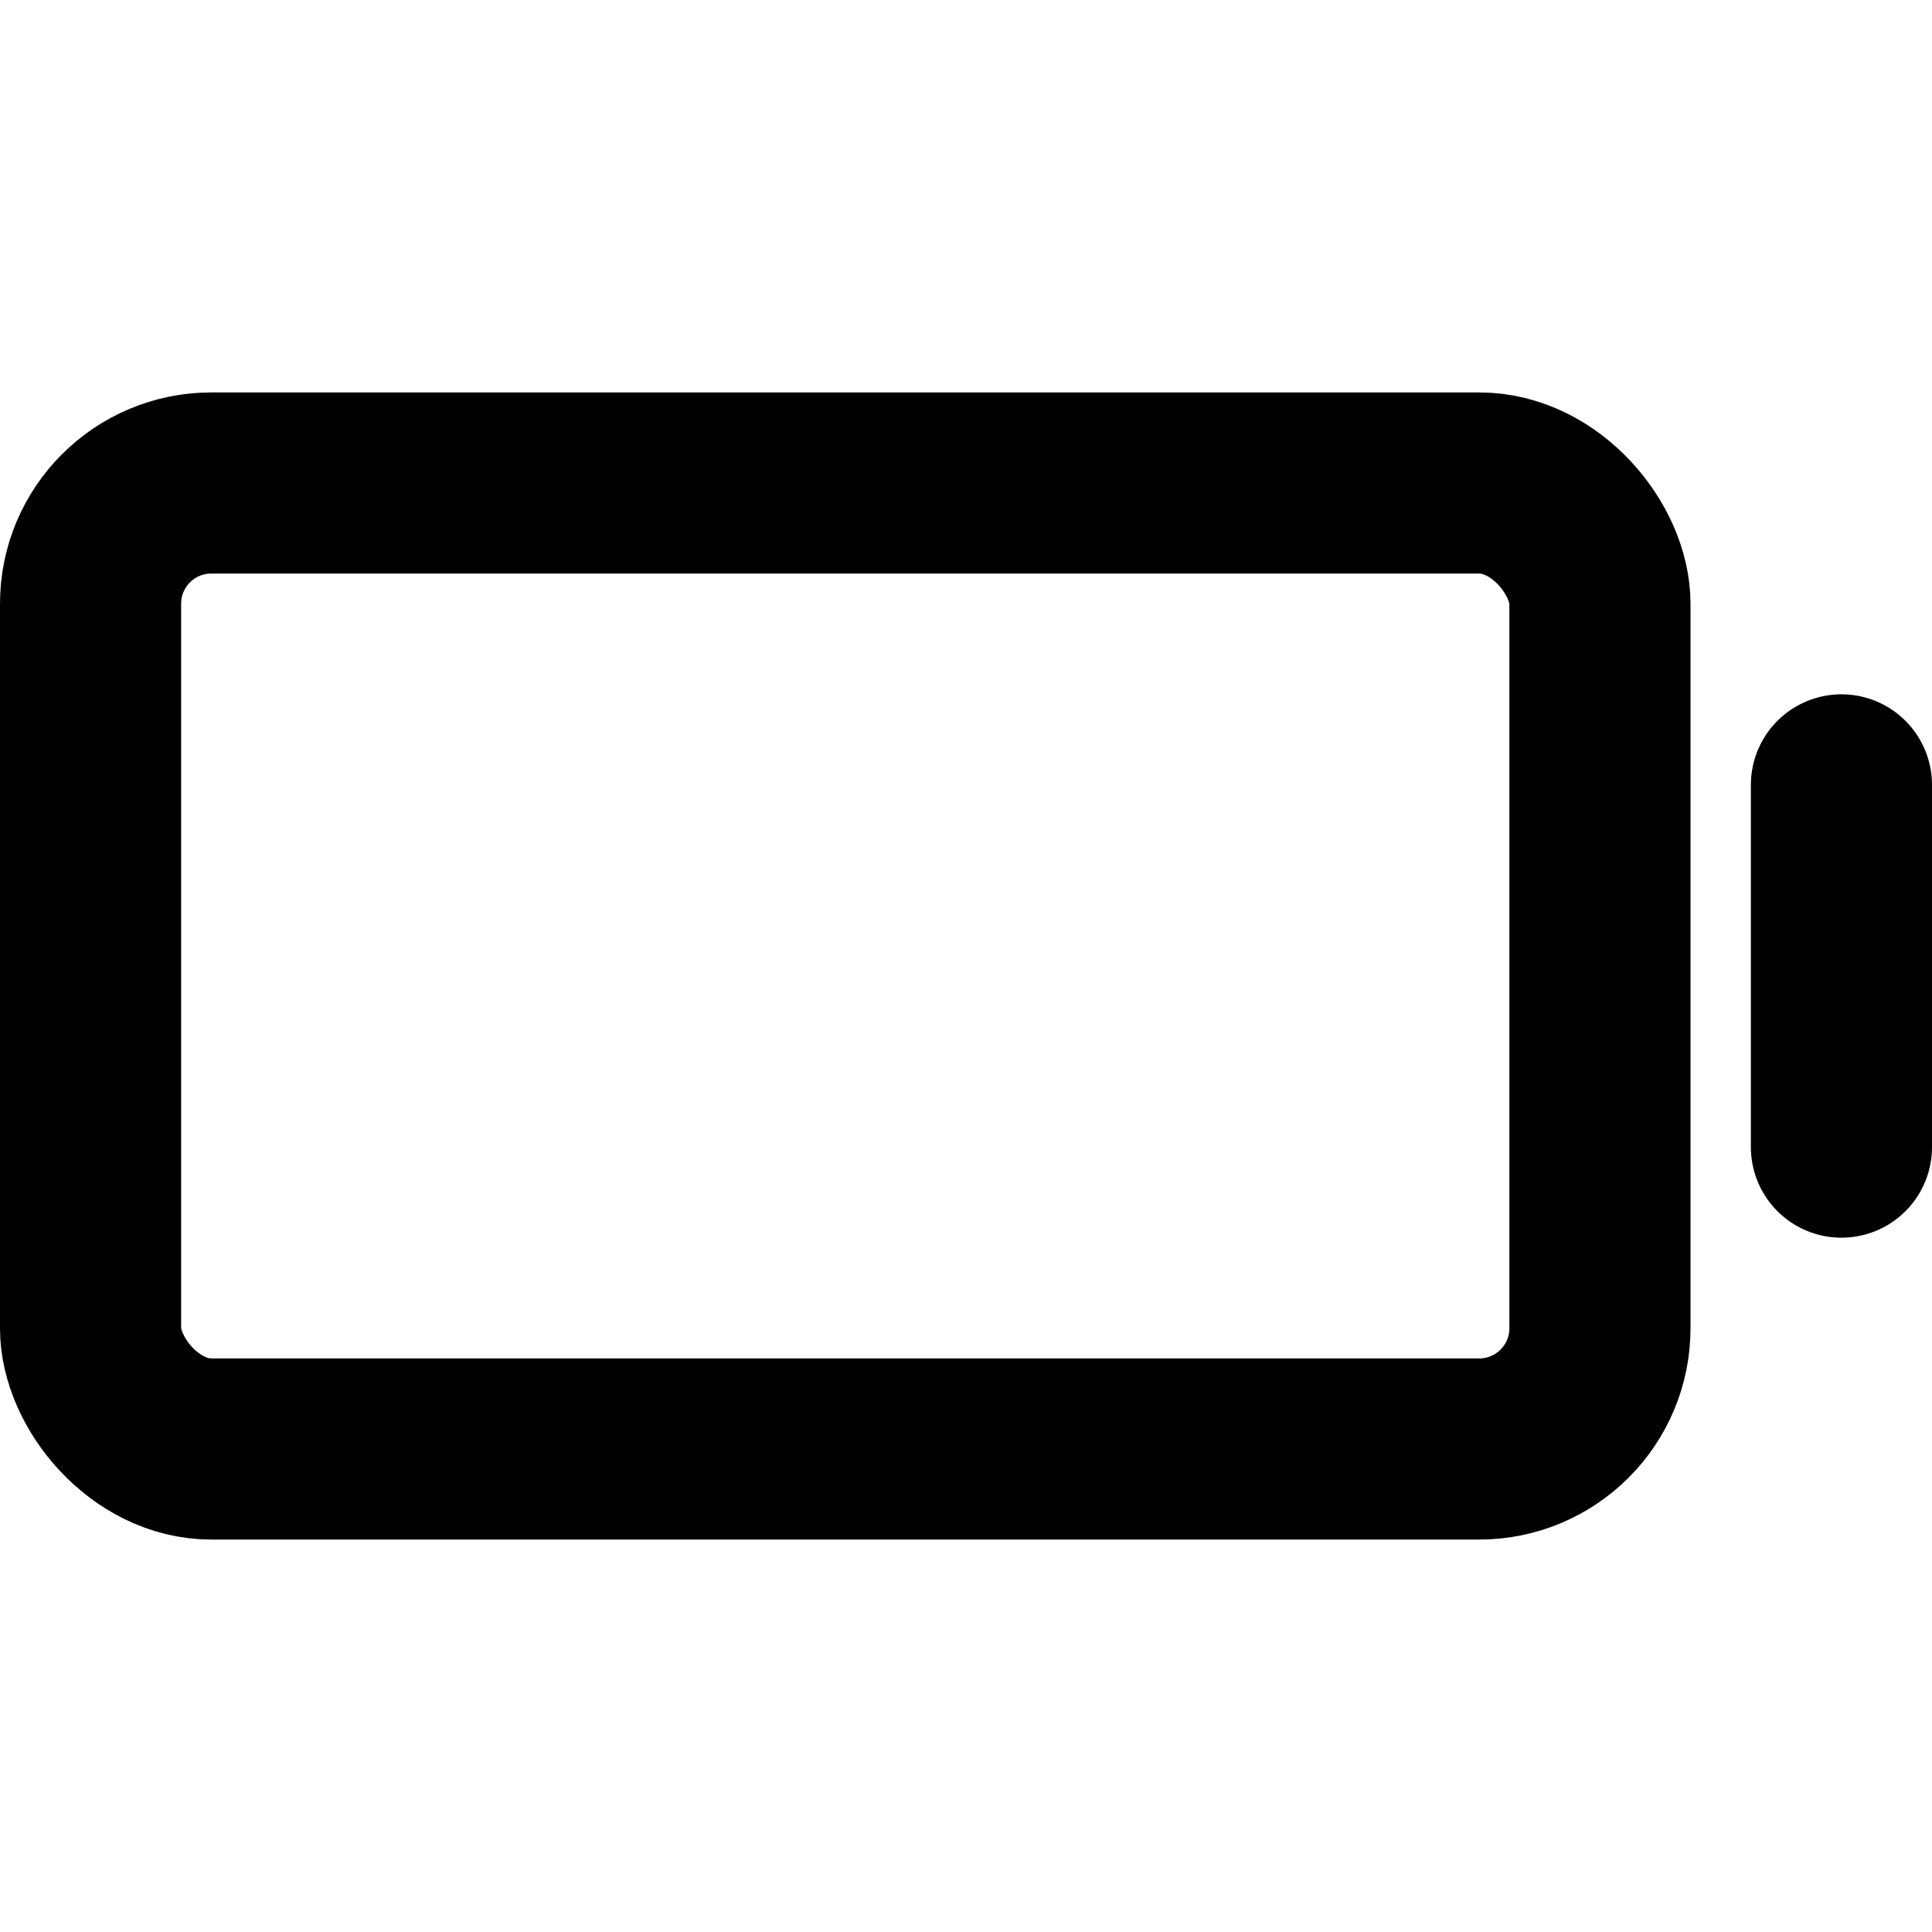 <svg xmlns="http://www.w3.org/2000/svg" viewBox="0 0 256 256"><path fill="none" d="M0 0h256v256H0z"/><rect width="200" height="128" x="12" y="64" fill="none" stroke="currentColor" stroke-linecap="round" stroke-linejoin="round" stroke-width="24" rx="16"/><path fill="none" stroke="currentColor" stroke-linecap="round" stroke-linejoin="round" stroke-width="24" d="M244 104v48"/></svg>